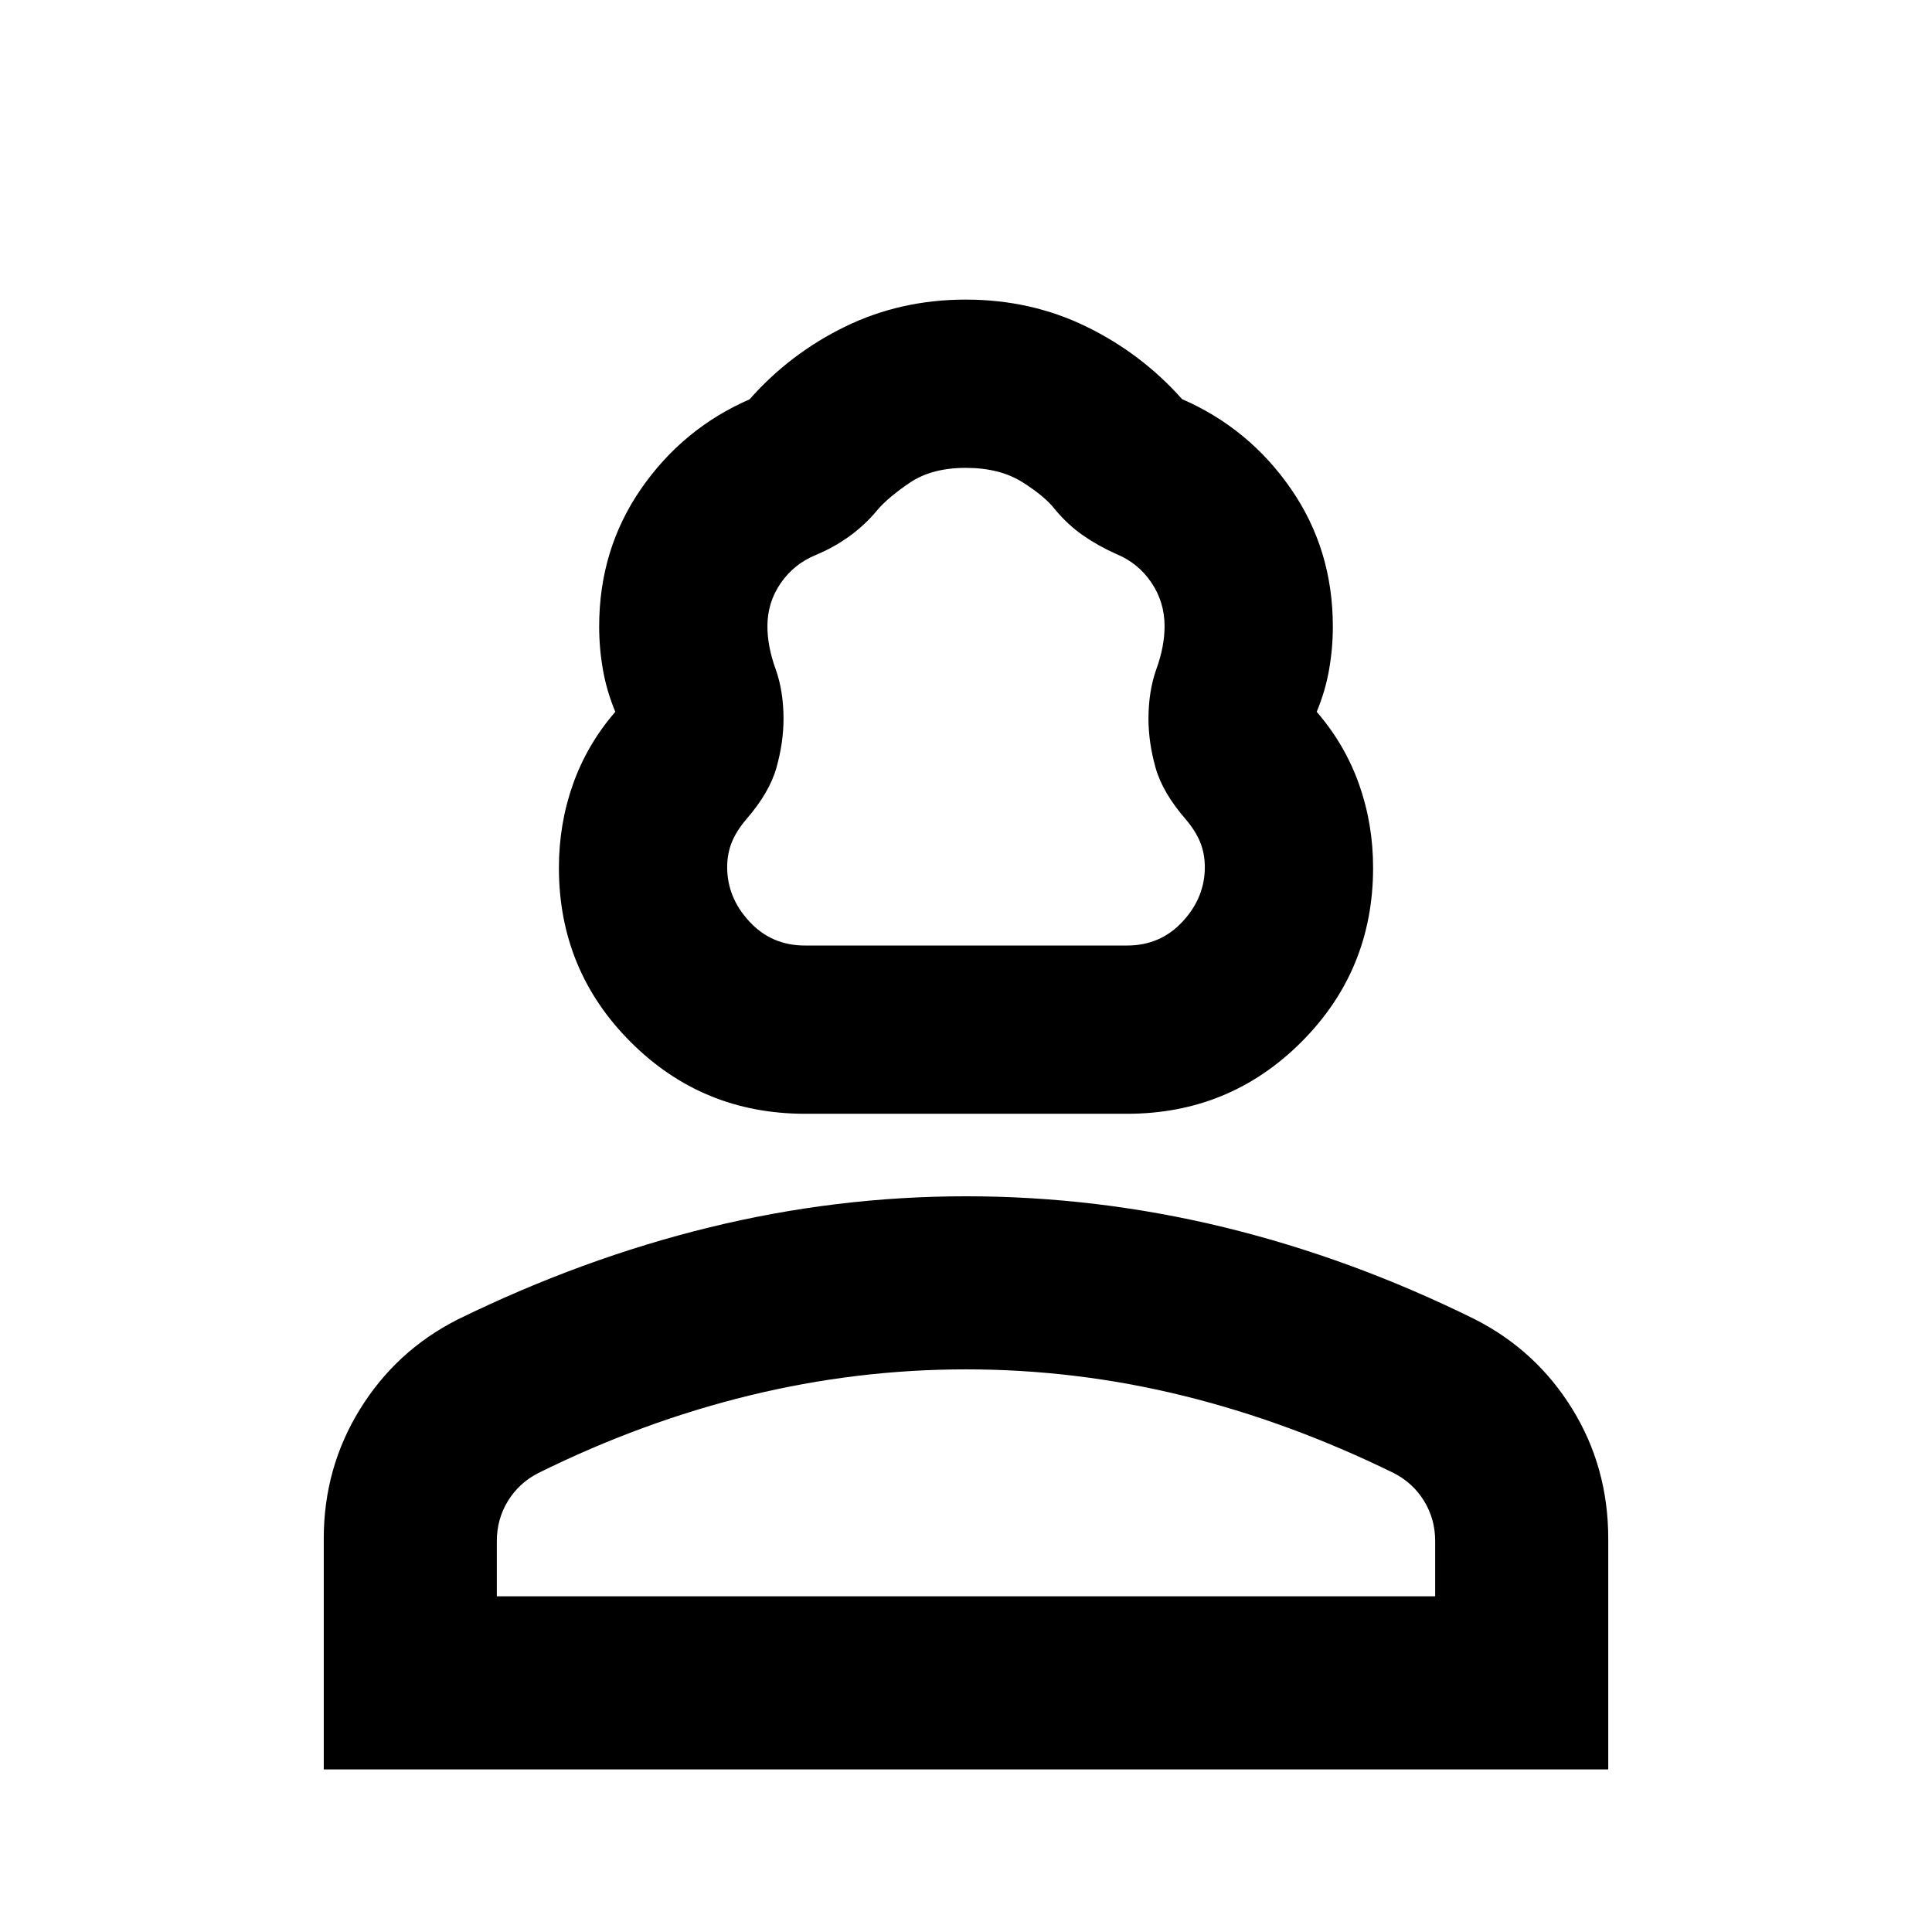 <svg xmlns="http://www.w3.org/2000/svg" height="24" viewBox="0 -960 960 960" width="24"><path d="M400-406.57q-50.95 0-86.62-35.65-35.66-35.66-35.66-86.59 0-21.81 7-41.55 7.01-19.75 21.02-35.94-4.26-10.21-6.14-20.88-1.88-10.67-1.88-21.48 0-38.3 20.77-68.37 20.77-30.06 53.96-44.54 20.16-22.84 47.64-36.2 27.49-13.36 59.79-13.36t59.79 13.36q27.48 13.36 47.7 36.1 33.27 14.48 54.09 44.58 20.82 30.09 20.82 68.42 0 10.82-1.88 21.49-1.88 10.67-6.14 20.88 14.01 16.19 21.02 35.94 7 19.74 7 41.55 0 50.93-35.66 86.59-35.67 35.65-86.62 35.65H400Zm0-83.6h160q16.63 0 27.65-11.93 11.02-11.92 11.02-27.02 0-6.61-2.26-12.27-2.26-5.66-7.28-11.57-11.48-13.21-14.97-25.69t-3.49-24.2q0-13.78 4-24.91t4-21.09q0-11.98-6.58-21.71t-17.52-14.2q-9.11-4.1-16.53-9.28-7.43-5.18-13.91-12.92-4.76-6.26-16.03-13.41-11.27-7.15-28.21-7.15-16.93 0-27.85 7.4-10.91 7.4-16.17 13.66-5.98 7.24-13.72 12.85-7.74 5.61-16.72 9.35-10.94 4.47-17.52 14.05-6.58 9.57-6.58 21.36 0 9.96 4 21.09 4 11.13 4 24.91 0 11.72-3.49 24.2-3.49 12.48-14.97 25.69-5.02 5.91-7.28 11.57-2.26 5.66-2.26 12.27 0 15.1 11.02 27.02 11.02 11.93 27.65 11.93ZM160.87-80.8v-114.61q0-35.23 17.99-64.34 17.99-29.12 48.57-44.61 61.7-30.23 124.9-45.72 63.19-15.49 127.67-15.49 64.93 0 128.14 15.37 63.21 15.37 124.43 45.6 30.58 15.46 48.57 44.51 17.99 29.05 17.99 64.66V-80.8H160.87Zm86-86h466.26v-27.42q0-10.95-5.5-19.92-5.5-8.97-15-13.86-52.06-25.54-105.02-38.55-52.96-13.02-107.61-13.02-54.52 0-107.78 13.02-53.26 13.01-104.85 38.55-9.5 4.89-15 13.86-5.5 8.97-5.5 19.92v27.42Zm233.13 0Zm0-323.37Z"/></svg>